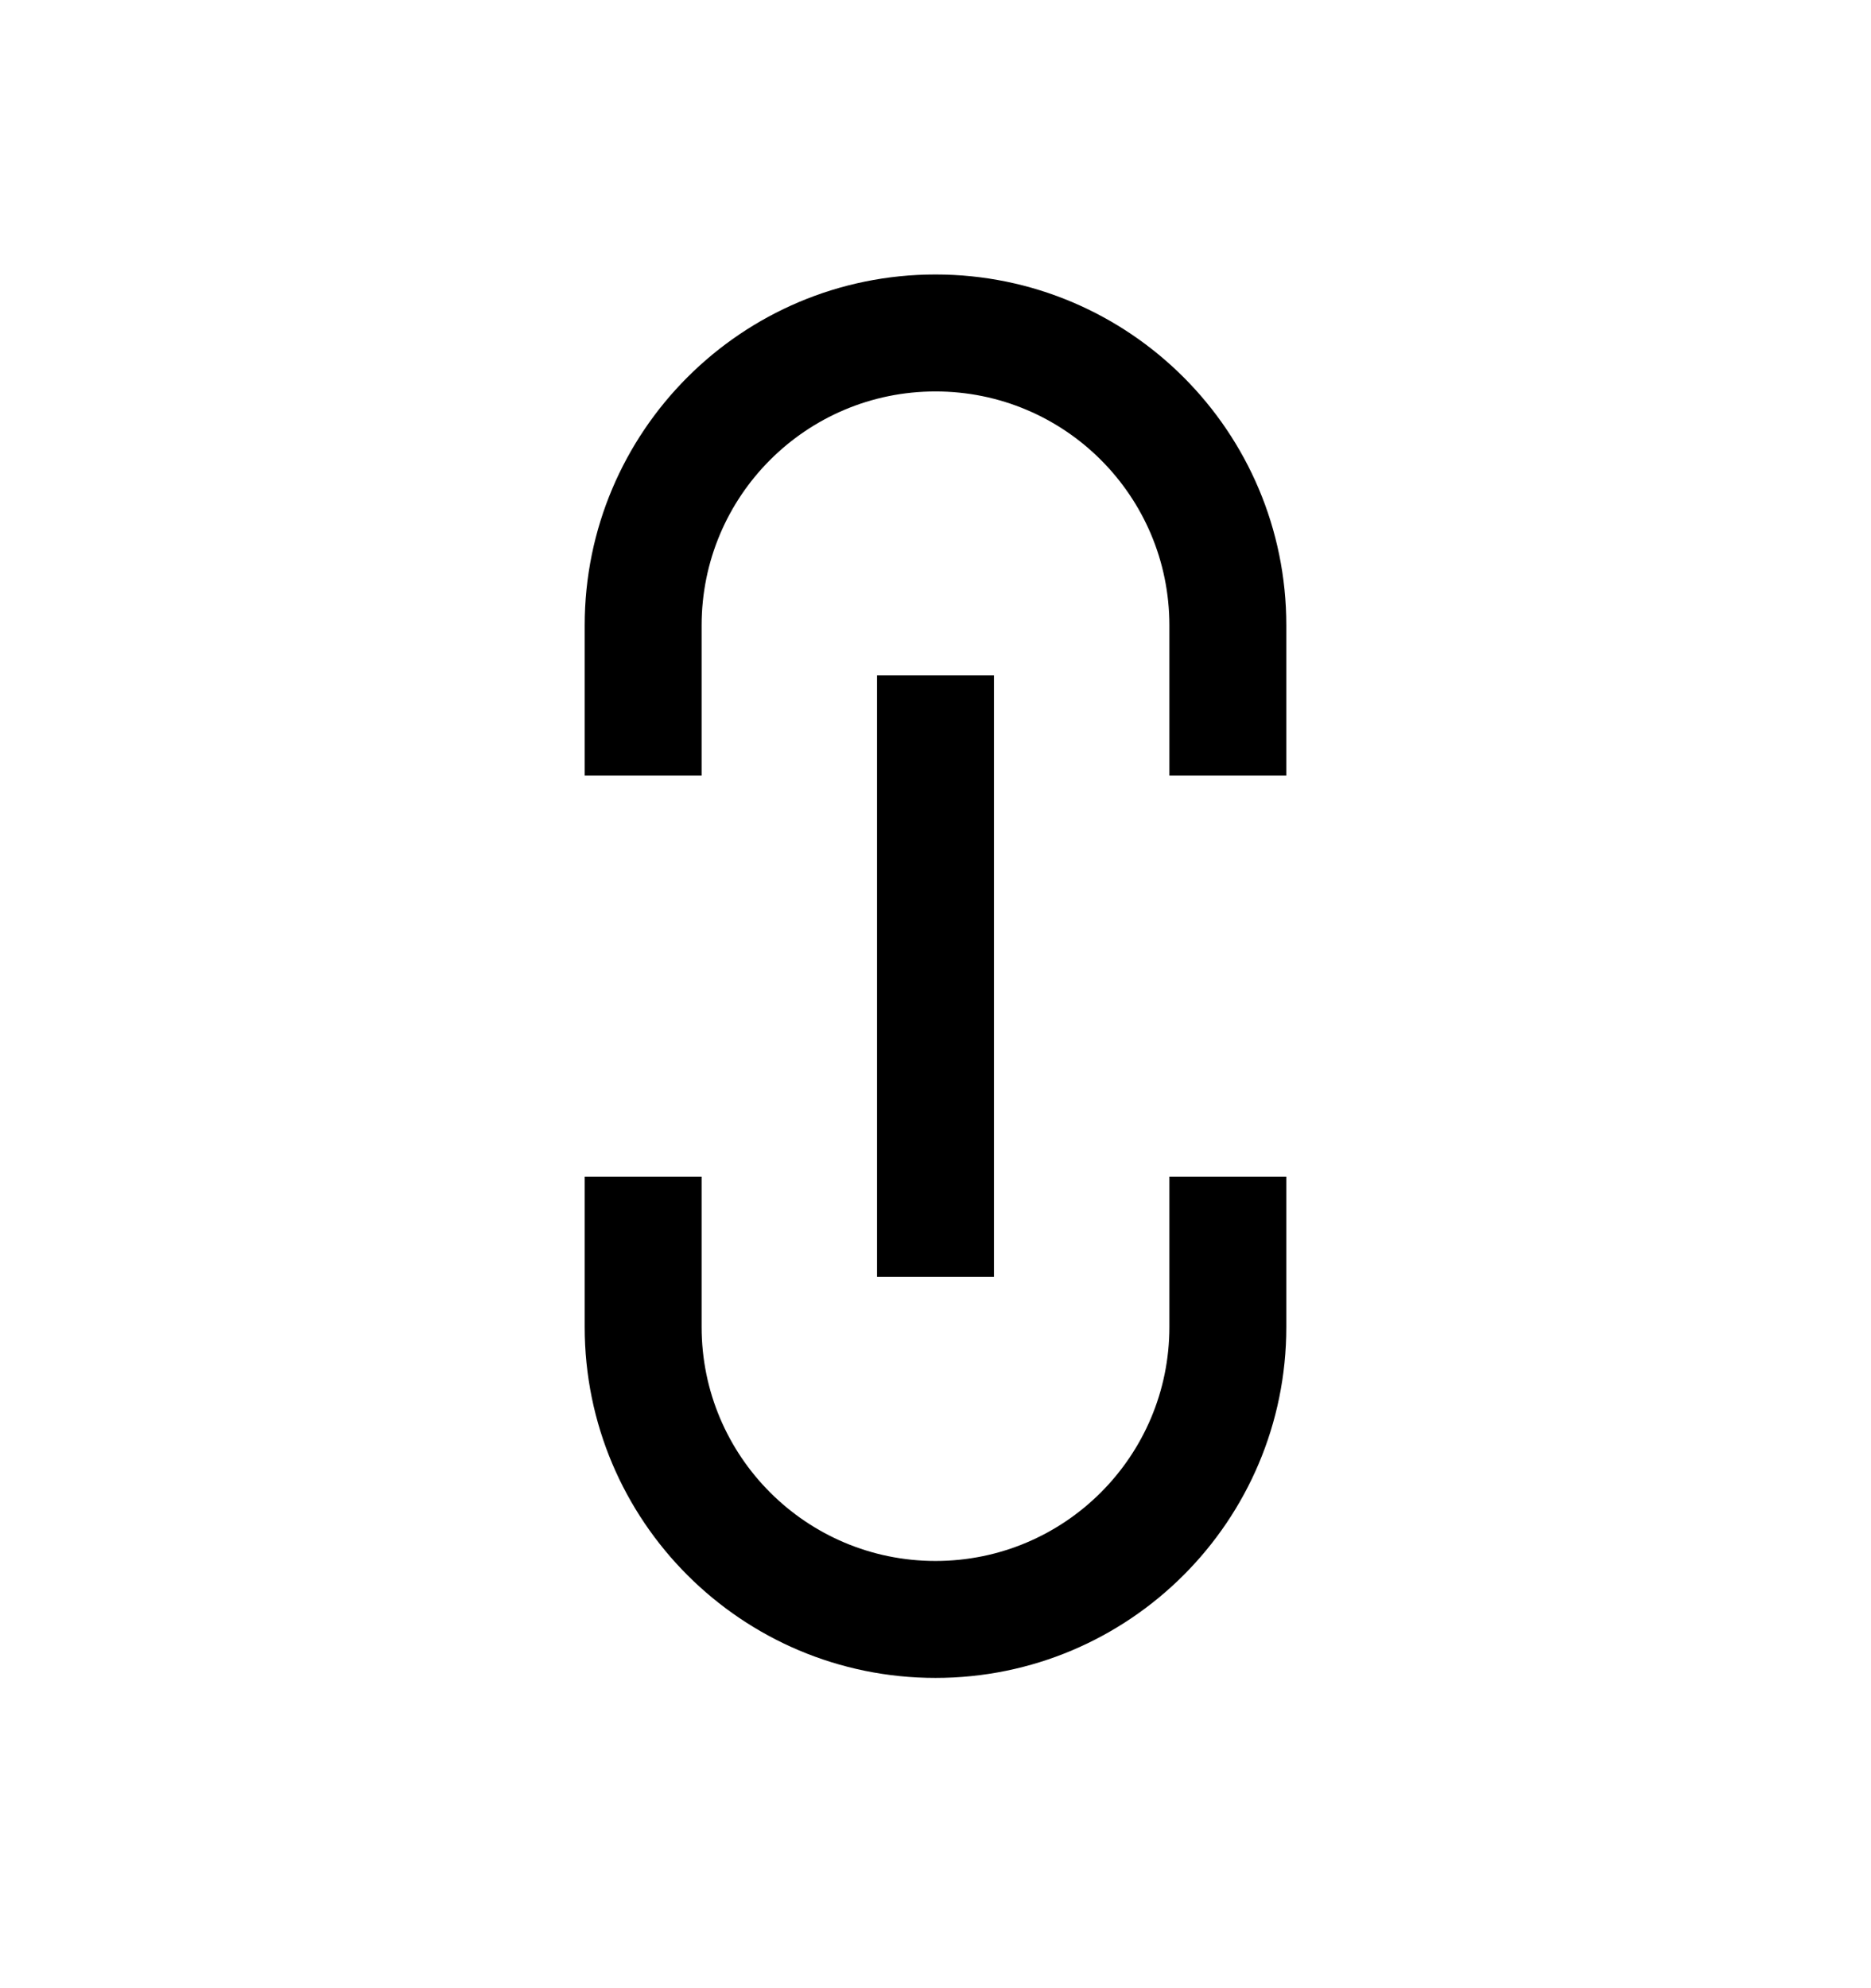 <svg width="16" height="17" viewBox="0 0 16 17" fill="none" xmlns="http://www.w3.org/2000/svg">
<path fill-rule="evenodd" clip-rule="evenodd" d="M10 5.347V6.632H11V5.347C11 3.69 9.657 2.347 8 2.347C6.343 2.347 5 3.69 5 5.347V6.632H6V5.347C6 4.242 6.895 3.347 8 3.347C9.105 3.347 10 4.242 10 5.347ZM10 10.061H11V11.347C11 13.004 9.657 14.347 8 14.347C6.343 14.347 5 13.004 5 11.347V10.061H6V11.347C6 12.451 6.895 13.347 8 13.347C9.105 13.347 10 12.451 10 11.347V10.061ZM7.5 5.775V10.918H8.5V5.775H7.5Z" fill="black"/>
</svg>

